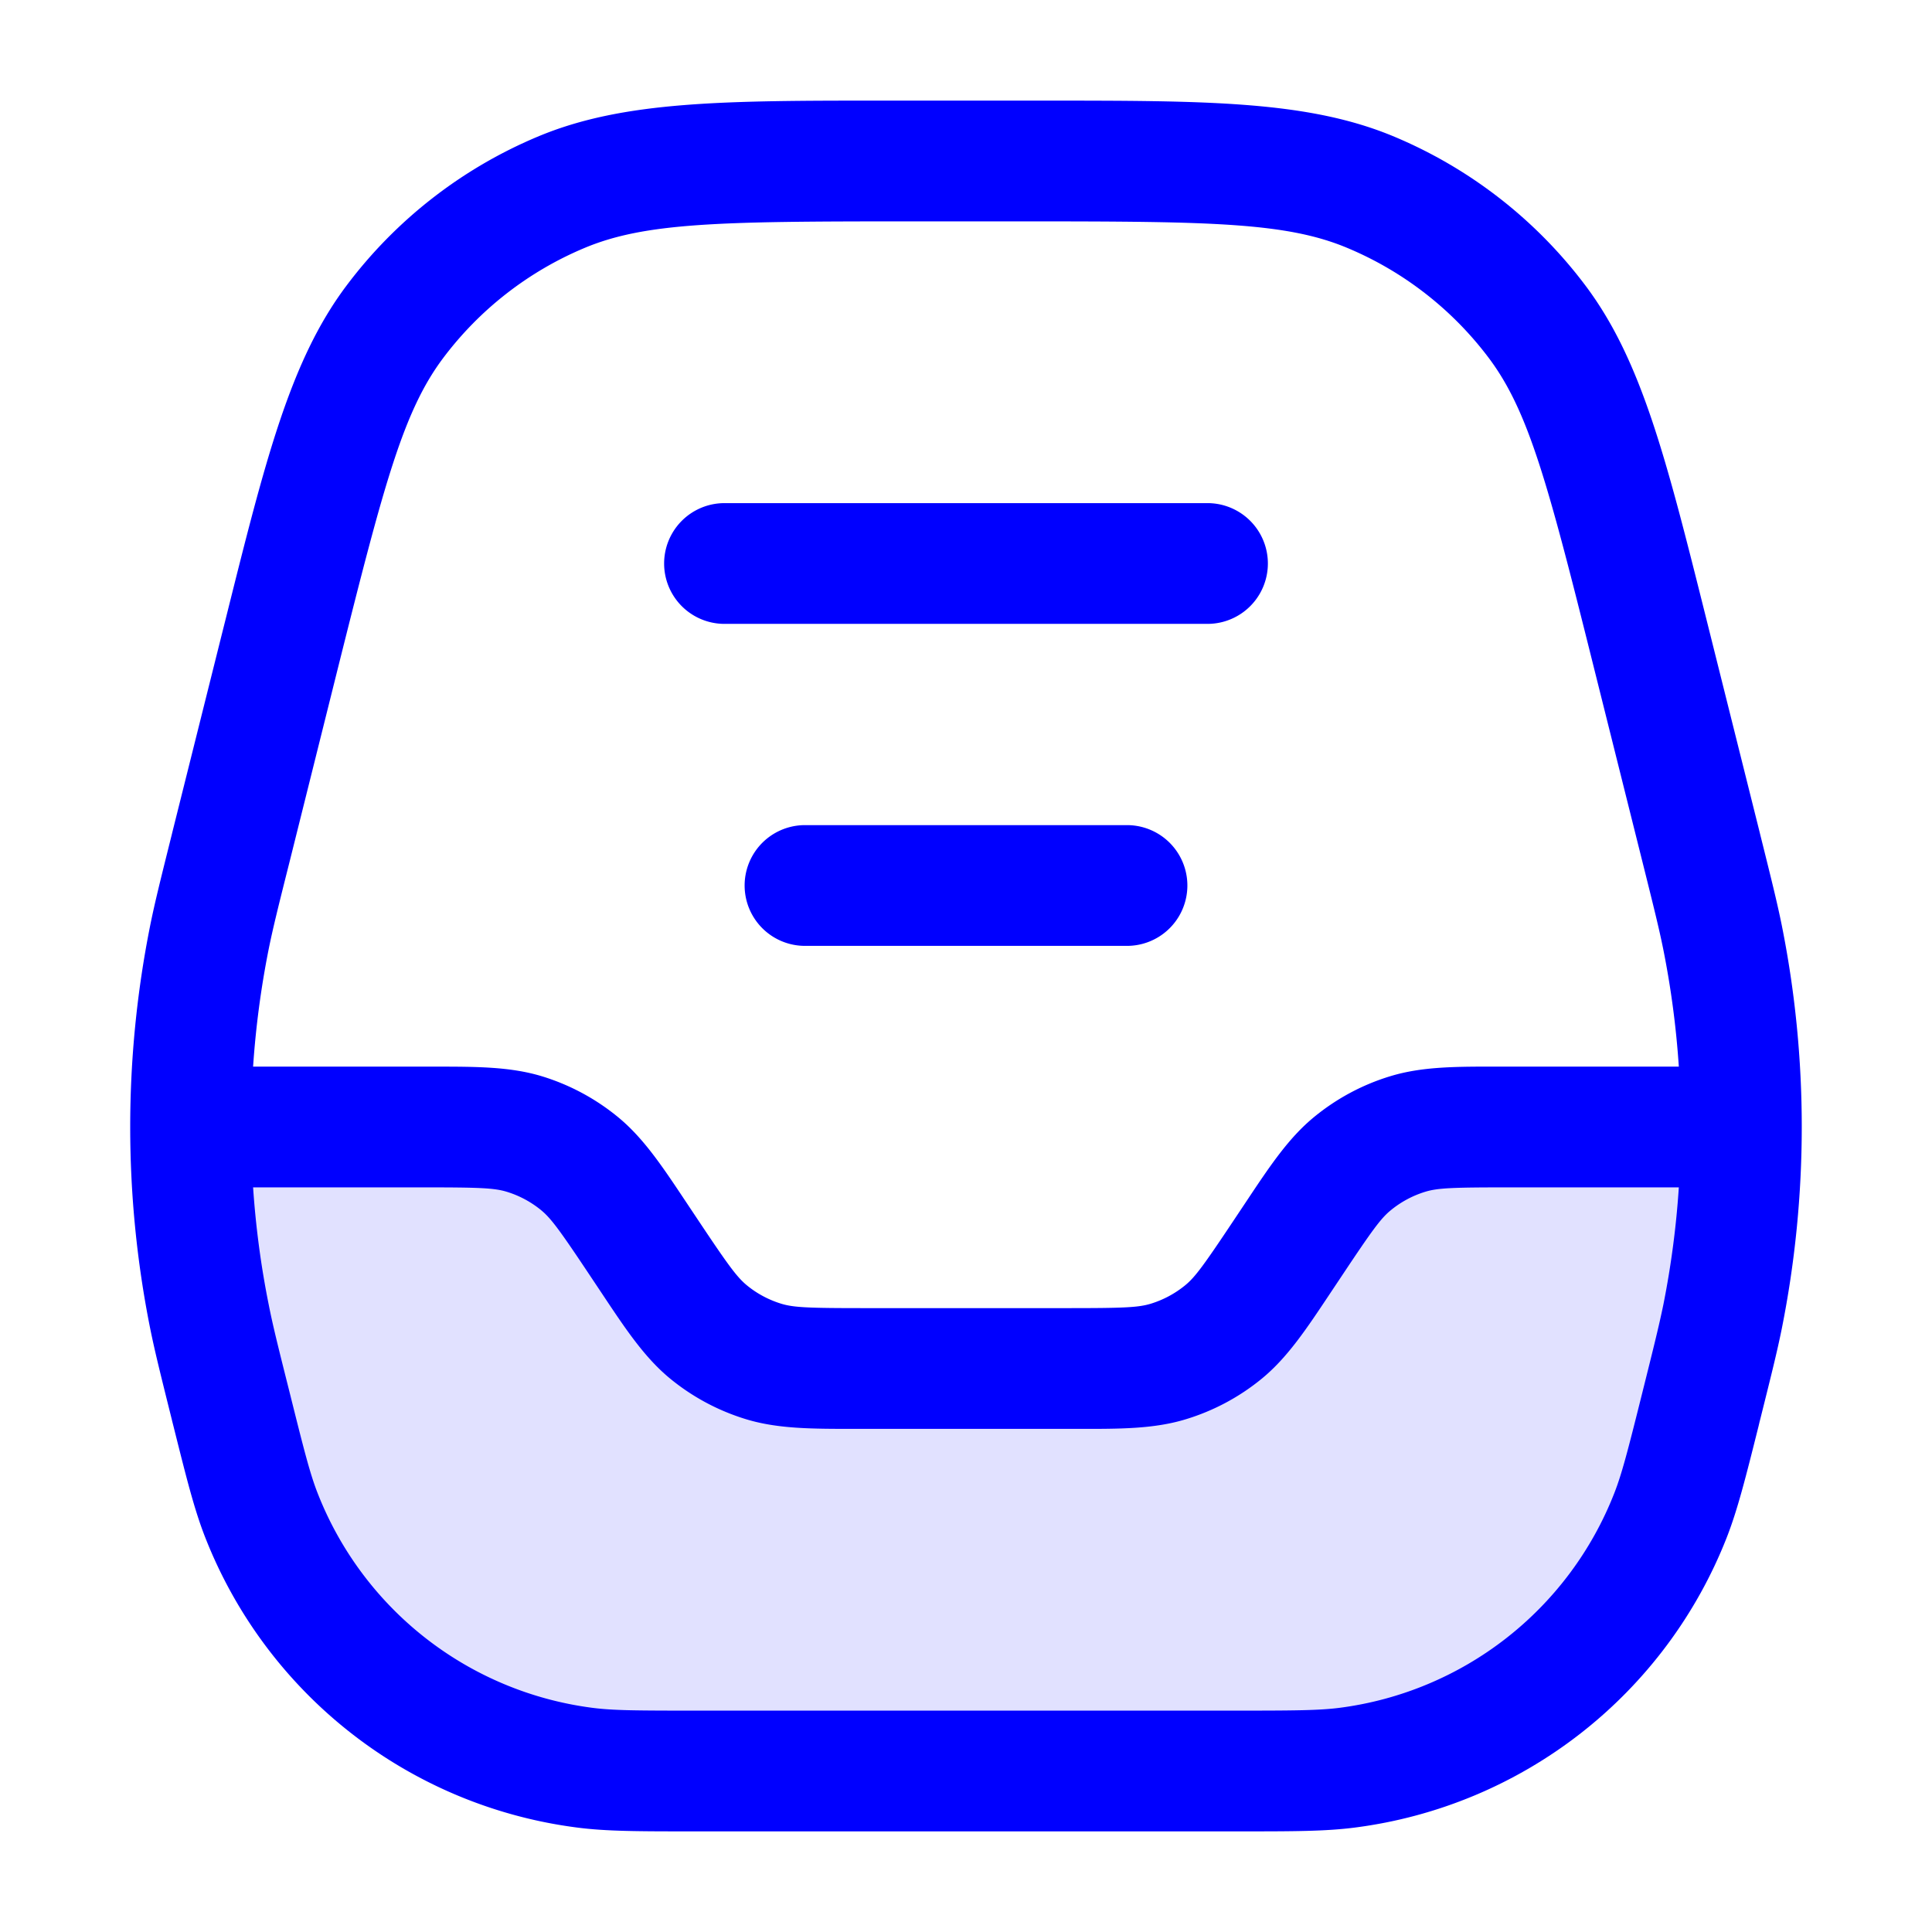 <svg xmlns="http://www.w3.org/2000/svg" width="24" height="24" fill="currentColor" viewBox="0 0 24 24">
  <path fill="#0000ff" d="M21.515 15.94L22 14h-3.287c-.627 0-.94 0-1.224.086a2.001 2.001 0 00-.689.369c-.229.188-.403.449-.75.97l-.1.15c-.347.521-.521.782-.75.97a2.001 2.001 0 01-.69.369c-.283.086-.596.086-1.223.086h-2.574c-.627 0-.94 0-1.224-.086a2 2 0 01-.689-.369c-.229-.189-.403-.449-.75-.97l-.1-.15c-.347-.521-.521-.782-.75-.97a2 2 0 00-.69-.369C6.228 14 5.915 14 5.288 14H2l.485 1.94c.542 2.167.812 3.25 1.416 4.057a5 5 0 002.066 1.613c.93.39 2.046.39 4.28.39h3.507c2.233 0 3.35 0 4.279-.39a5 5 0 002.065-1.613c.604-.807.875-1.89 1.417-4.057z" opacity=".12"/>
  <path fill="#0000ff" fill-rule="evenodd" d="M11.057 1.25h1.886c2.051 0 3.31 0 4.38.449A5.75 5.75 0 0119.7 3.554c.695.929 1 2.15 1.498 4.14l.046.184.616 2.464.005.021c.135.542.21.84.27 1.137.33 1.65.329 3.35 0 5-.06.298-.135.595-.27 1.136l-.006.022-.014.06c-.161.643-.26 1.036-.395 1.382a5.75 5.75 0 01-4.614 3.602c-.368.048-.774.048-1.437.048H8.602c-.663 0-1.069 0-1.437-.048A5.75 5.75 0 012.55 19.1c-.136-.346-.234-.74-.395-1.383l-.015-.059-.005-.021c-.135-.542-.21-.84-.27-1.137a12.75 12.75 0 010-5c.06-.298.135-.595.27-1.137l.005-.021.616-2.464.046-.183c.497-1.99.803-3.212 1.498-4.141a5.75 5.75 0 012.376-1.855c1.07-.45 2.329-.45 4.38-.449zm.19 1.5c-2.304 0-3.234.014-3.99.332a4.25 4.25 0 00-1.755 1.37c-.491.657-.73 1.555-1.29 3.79l-.615 2.464c-.143.568-.208.83-.26 1.088-.096.482-.16.968-.193 1.456H5.381c.534 0 .954 0 1.348.119.345.105.667.277.947.507.317.26.55.61.846 1.055l.052.078.1.15c.373.56.48.705.603.807.126.104.273.182.43.23.152.046.333.054 1.005.054h2.575c.673 0 .853-.008 1.006-.054.157-.048.303-.126.43-.23.123-.101.23-.247.603-.807l.1-.15.052-.078c.296-.445.529-.795.846-1.055.28-.23.601-.402.947-.507.393-.12.813-.12 1.348-.119H20.855a11.23 11.23 0 00-.193-1.456c-.052-.258-.117-.52-.259-1.088l-.616-2.464c-.558-2.235-.798-3.133-1.289-3.79a4.25 4.25 0 00-1.756-1.37c-.755-.318-1.685-.332-3.988-.332h-1.508zm9.608 12h-2.143c-.672 0-.853.008-1.005.054a1.252 1.252 0 00-.43.23c-.124.101-.23.247-.603.807l-.1.15-.052.078c-.296.445-.529.795-.846 1.056-.28.23-.601.401-.947.506-.394.12-.814.12-1.348.119h-2.762c-.535 0-.955 0-1.348-.119a2.748 2.748 0 01-.947-.506c-.317-.261-.55-.611-.846-1.056l-.052-.078-.1-.15c-.373-.56-.48-.705-.603-.807a1.252 1.252 0 00-.43-.23c-.153-.046-.333-.054-1.006-.054H3.144c.033.488.097.974.194 1.456.051.259.116.52.259 1.088.18.721.254 1.014.35 1.258a4.25 4.25 0 003.41 2.663c.26.034.563.035 1.306.035h6.674c.743 0 1.045-.002 1.305-.035a4.25 4.25 0 003.41-2.663c.096-.244.171-.537.351-1.258.142-.568.207-.83.26-1.088.096-.482.16-.968.192-1.456zM9 6.25a.75.75 0 100 1.5h6a.75.75 0 000-1.5H9zm1 4a.75.75 0 000 1.5h4a.75.75 0 000-1.5h-4z"/>
</svg>
